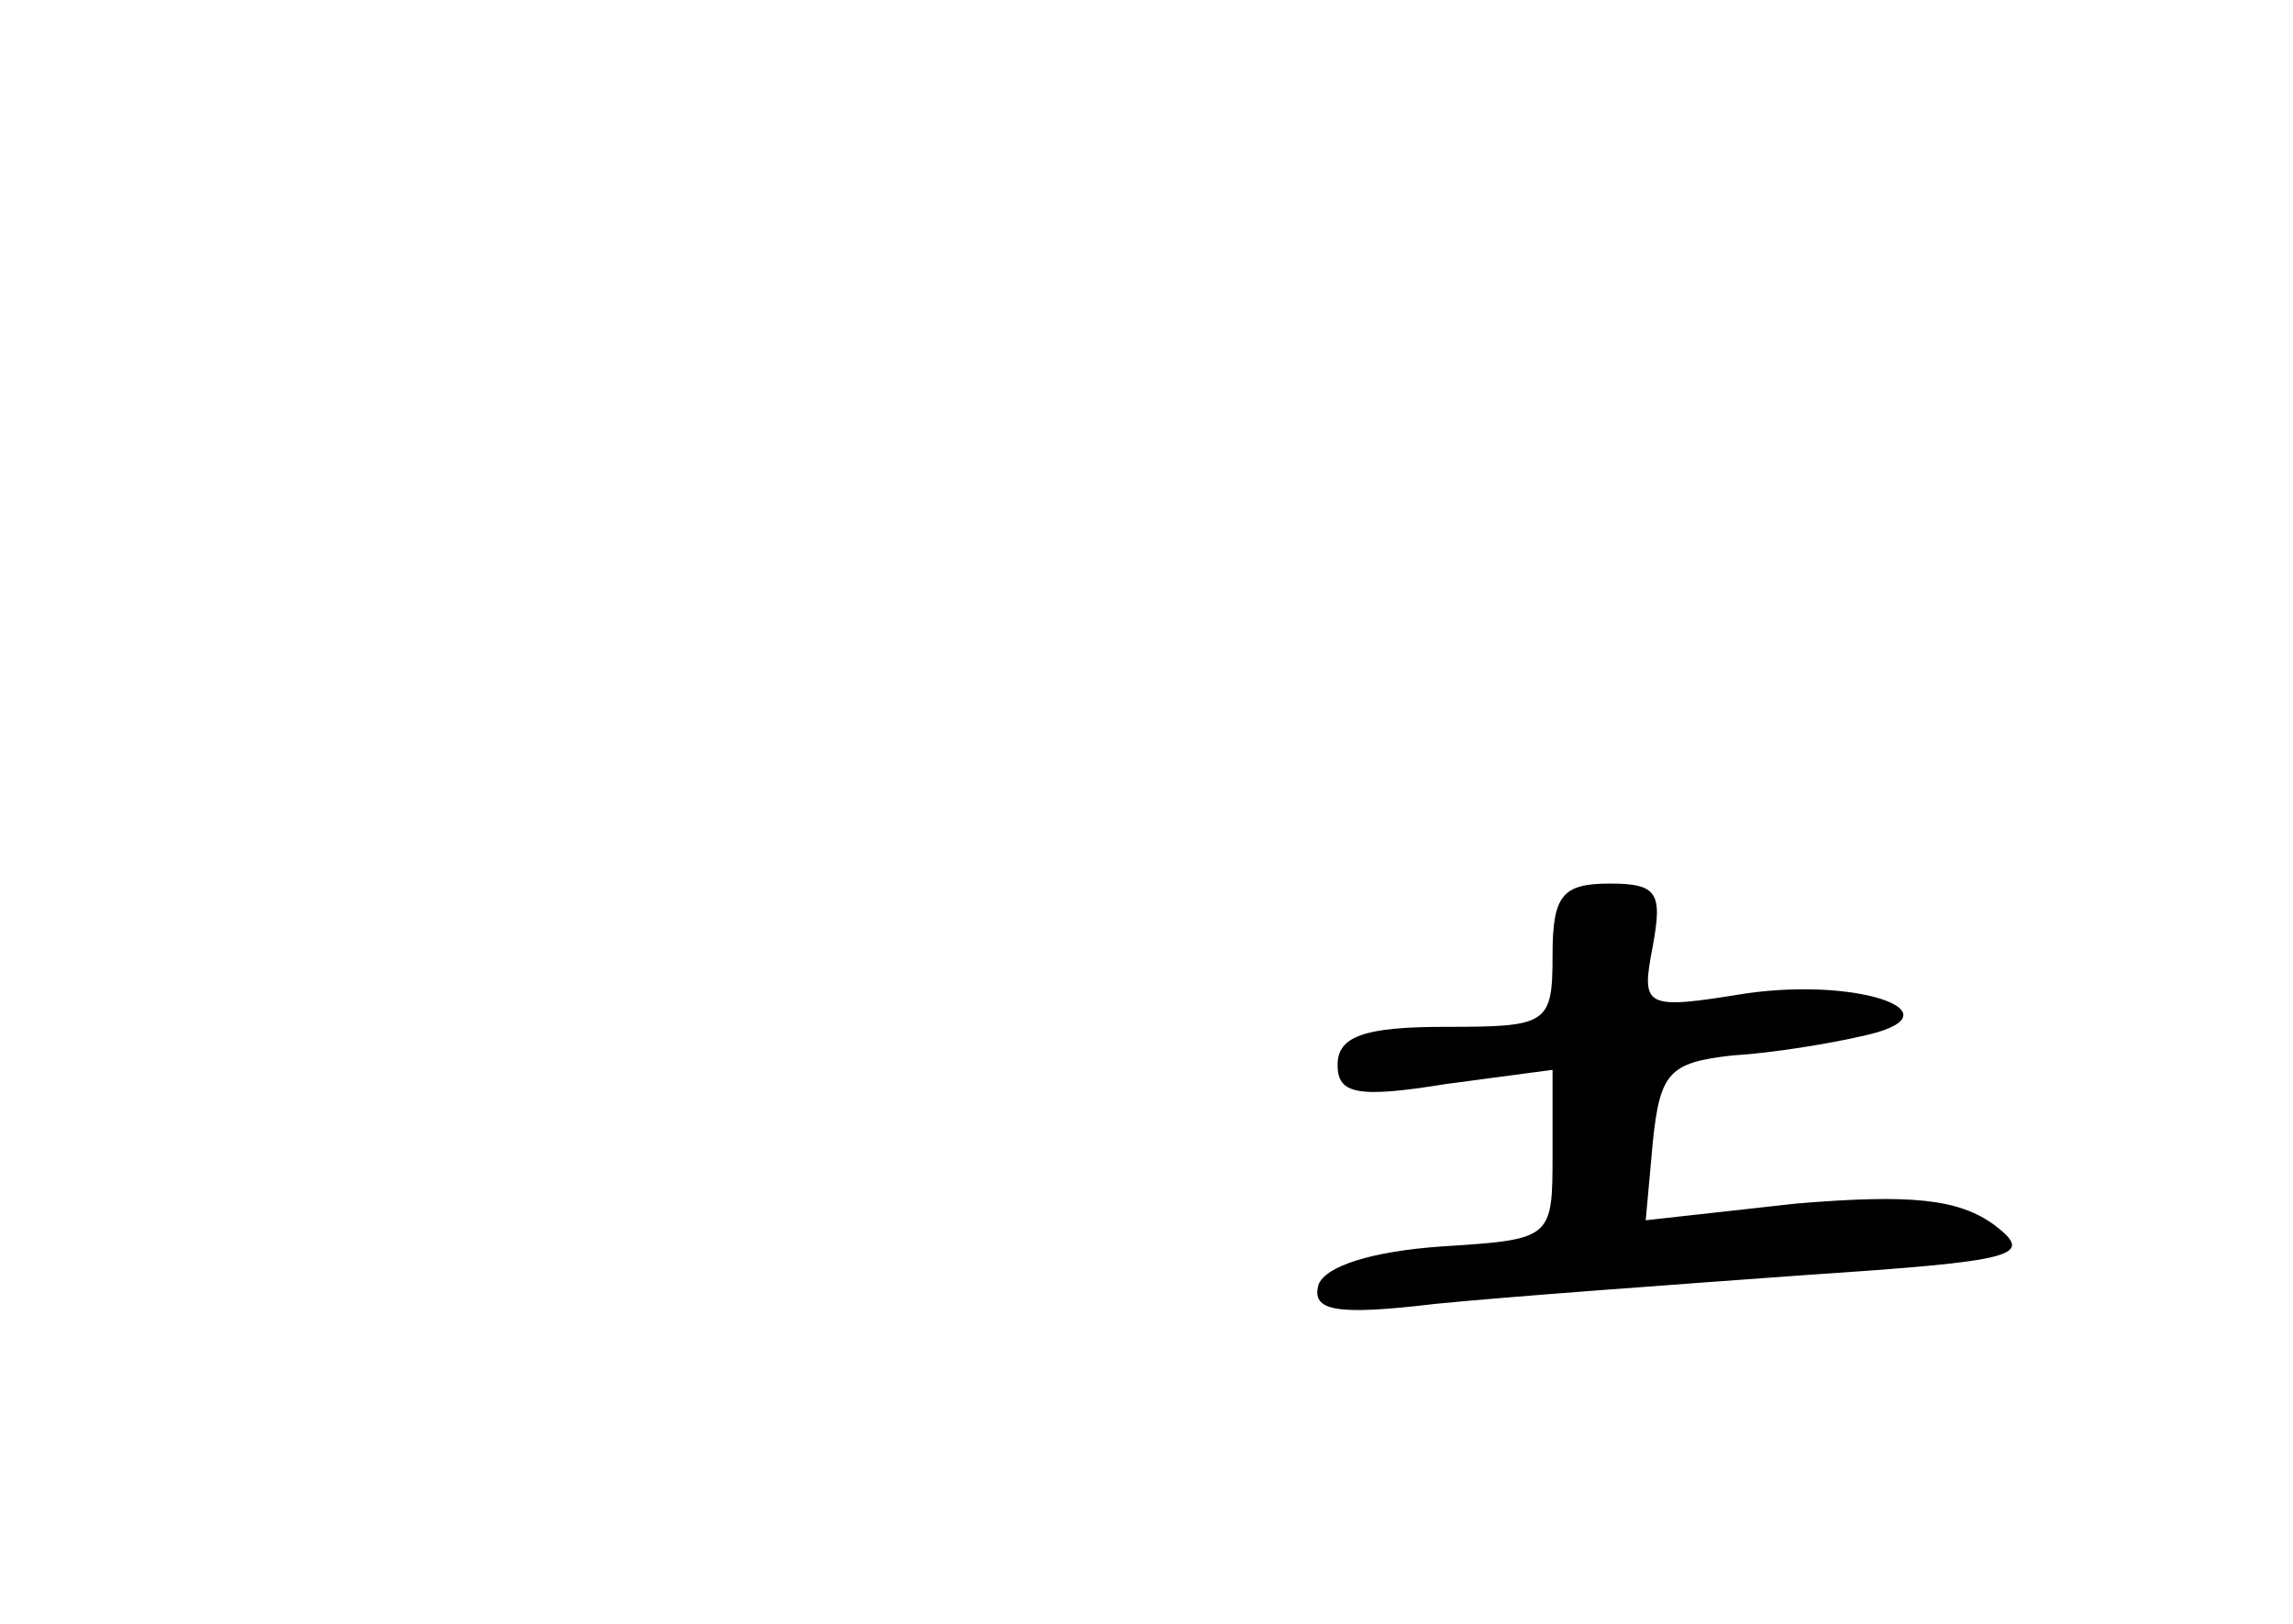 <?xml version="1.0" standalone="no"?>
<!DOCTYPE svg PUBLIC "-//W3C//DTD SVG 20010904//EN"
 "http://www.w3.org/TR/2001/REC-SVG-20010904/DTD/svg10.dtd">
<svg version="1.0" xmlns="http://www.w3.org/2000/svg"
 width="96pt" height="68pt" viewBox="0 0 96 68"
 preserveAspectRatio="xMidYMid meet">
<g transform="translate(0,68) scale(0.1,-0.1)"
fill="#000000" stroke="none">
<path d="M650 280 c0 -29 -2 -30 -45 -30 -34 0 -45 -4 -45 -16 0 -12 8 -14 45
-8 l45 6 0 -35 c0 -36 0 -36 -47 -39 -28 -2 -48 -8 -51 -16 -3 -11 7 -13 49
-8 30 3 99 8 154 12 90 6 97 8 80 21 -15 11 -35 13 -83 9 l-63 -7 3 33 c3 29
7 33 33 36 17 1 41 5 54 8 43 9 1 25 -48 18 -43 -7 -44 -6 -39 20 4 22 2 26
-18 26 -20 0 -24 -5 -24 -30z"/>
</g>
</svg>
